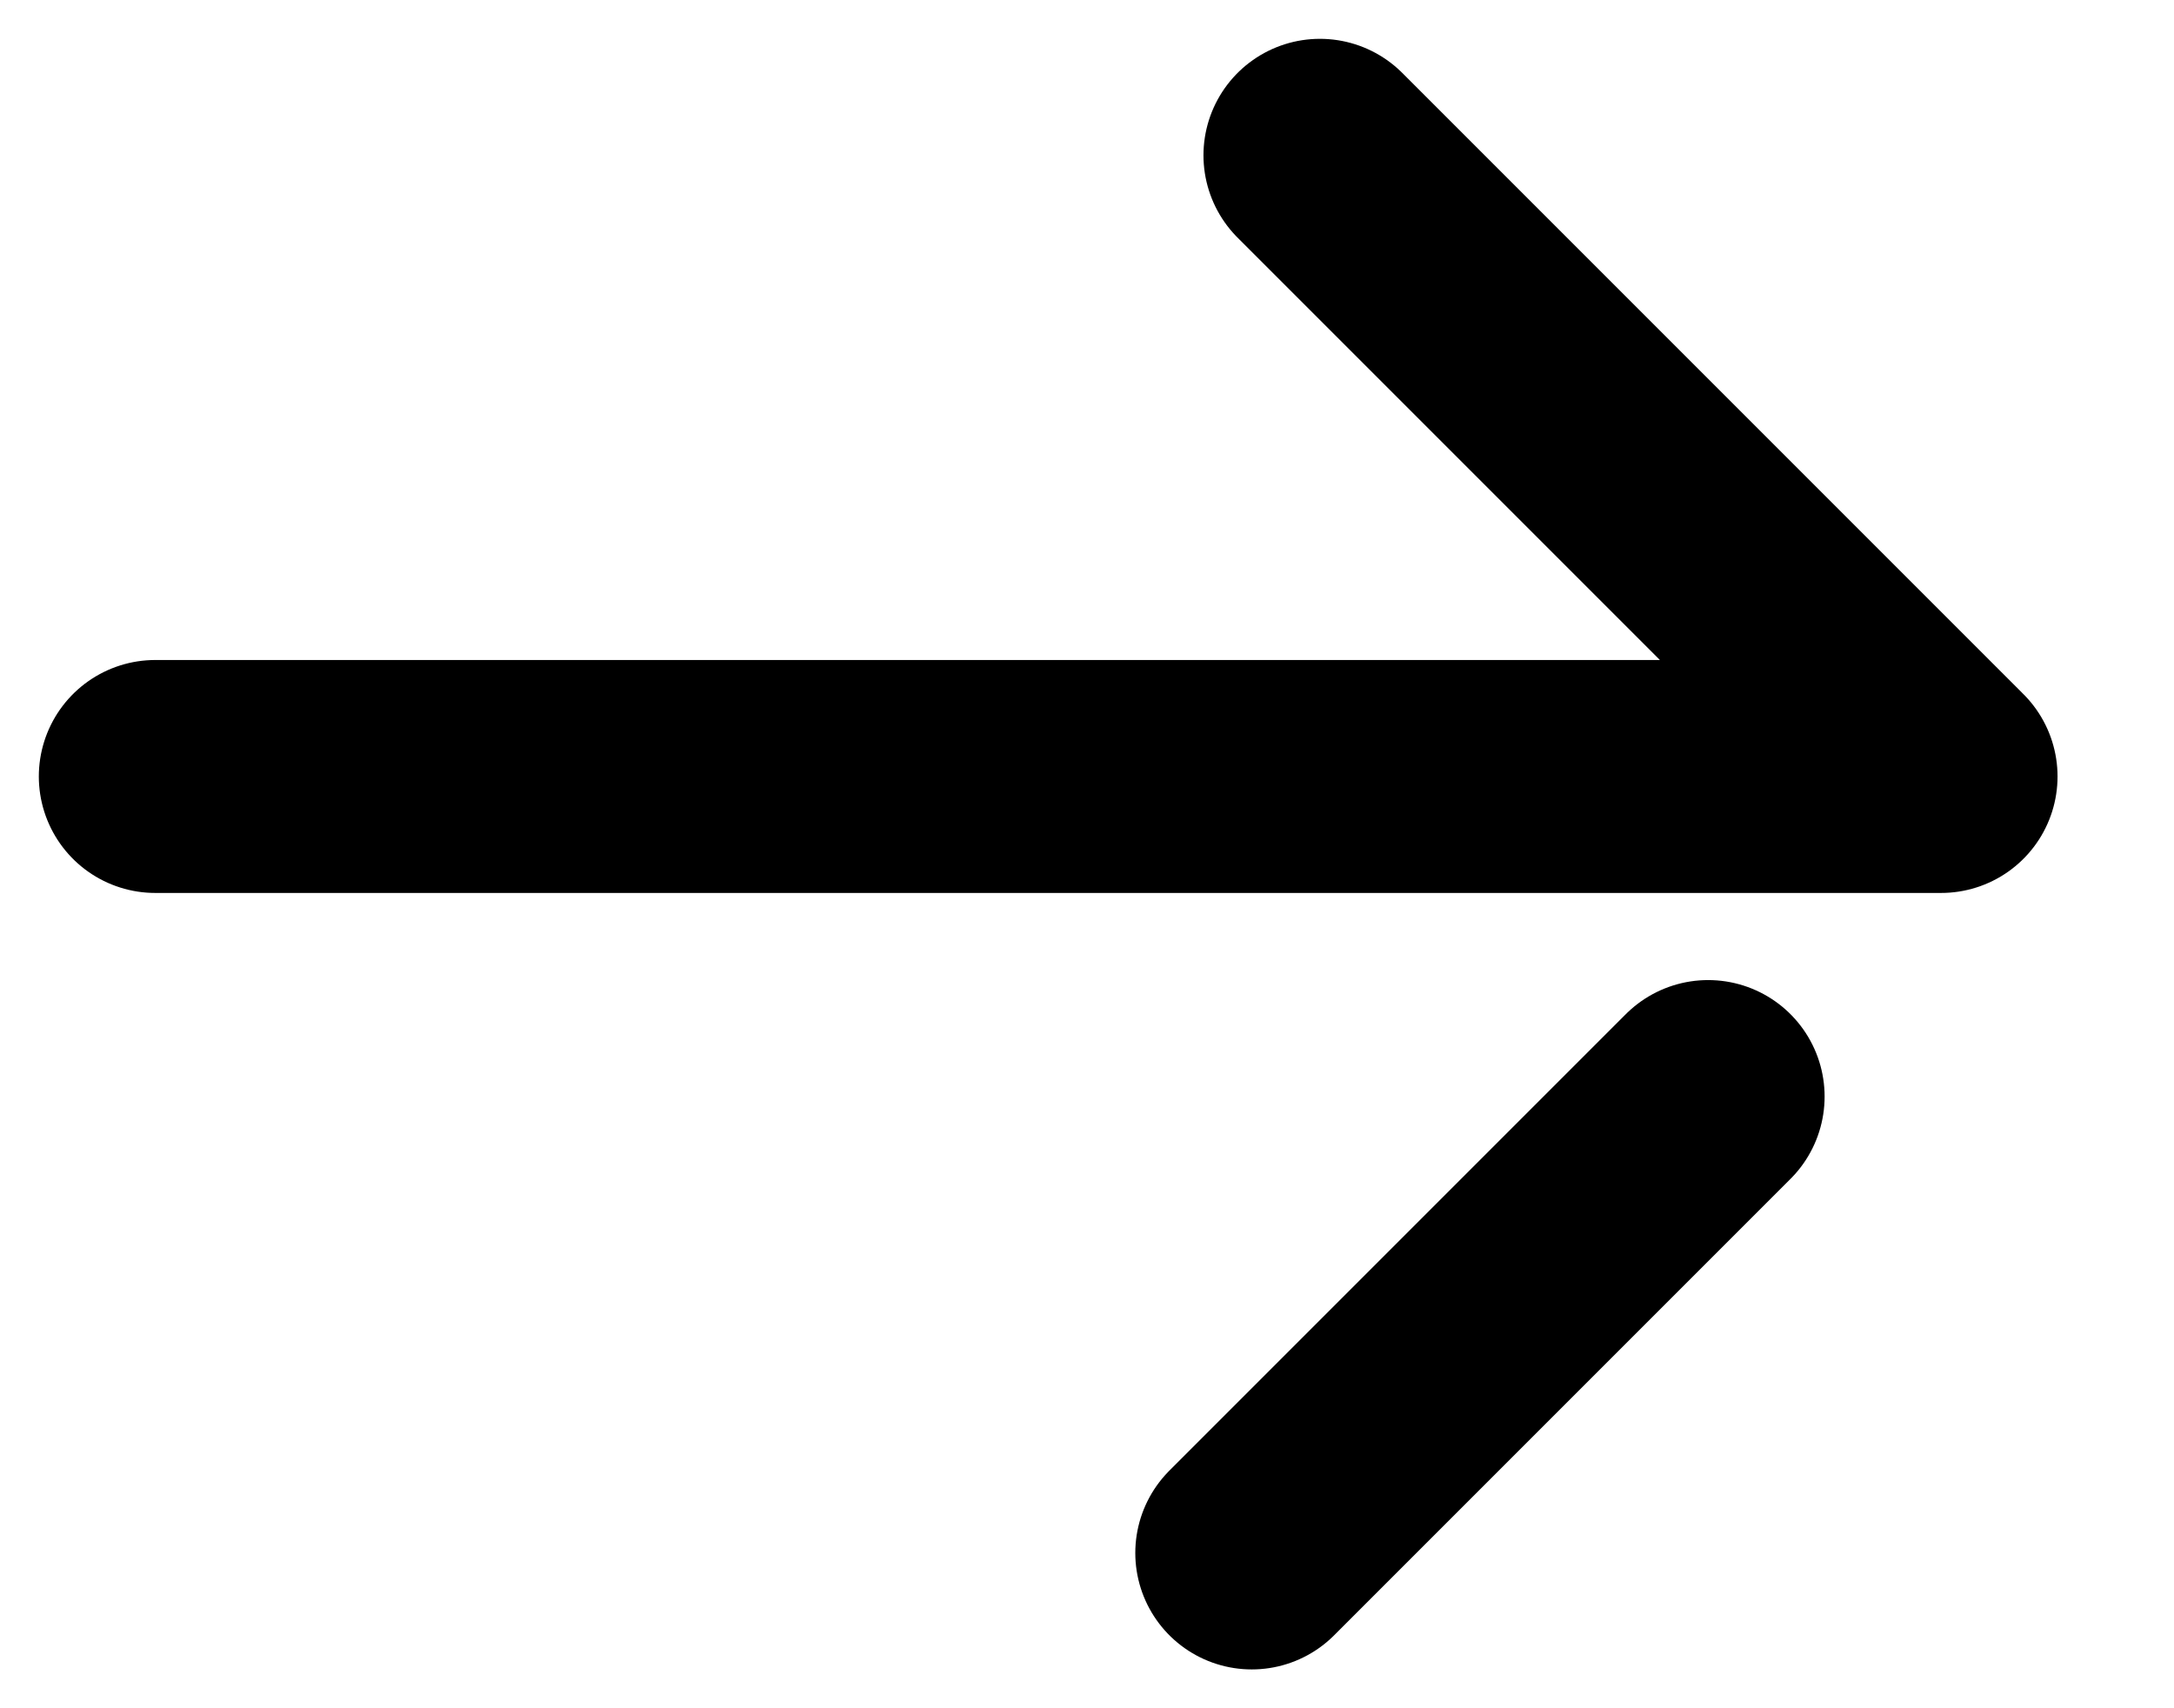 <svg width="14" height="11" viewBox="0 0 14 11" fill="none" xmlns="http://www.w3.org/2000/svg">
<g id="Group 6">
<line id="Line 5" x1="11" y1="7.061" x2="8.061" y2="10" stroke="black" stroke-width="1.5" stroke-linecap="round"/>
<path id="Vector 1" d="M1 5H12.5L8.5 1" stroke="black" stroke-width="1.5" stroke-linecap="round" stroke-linejoin="round"/>
</g>
</svg>
